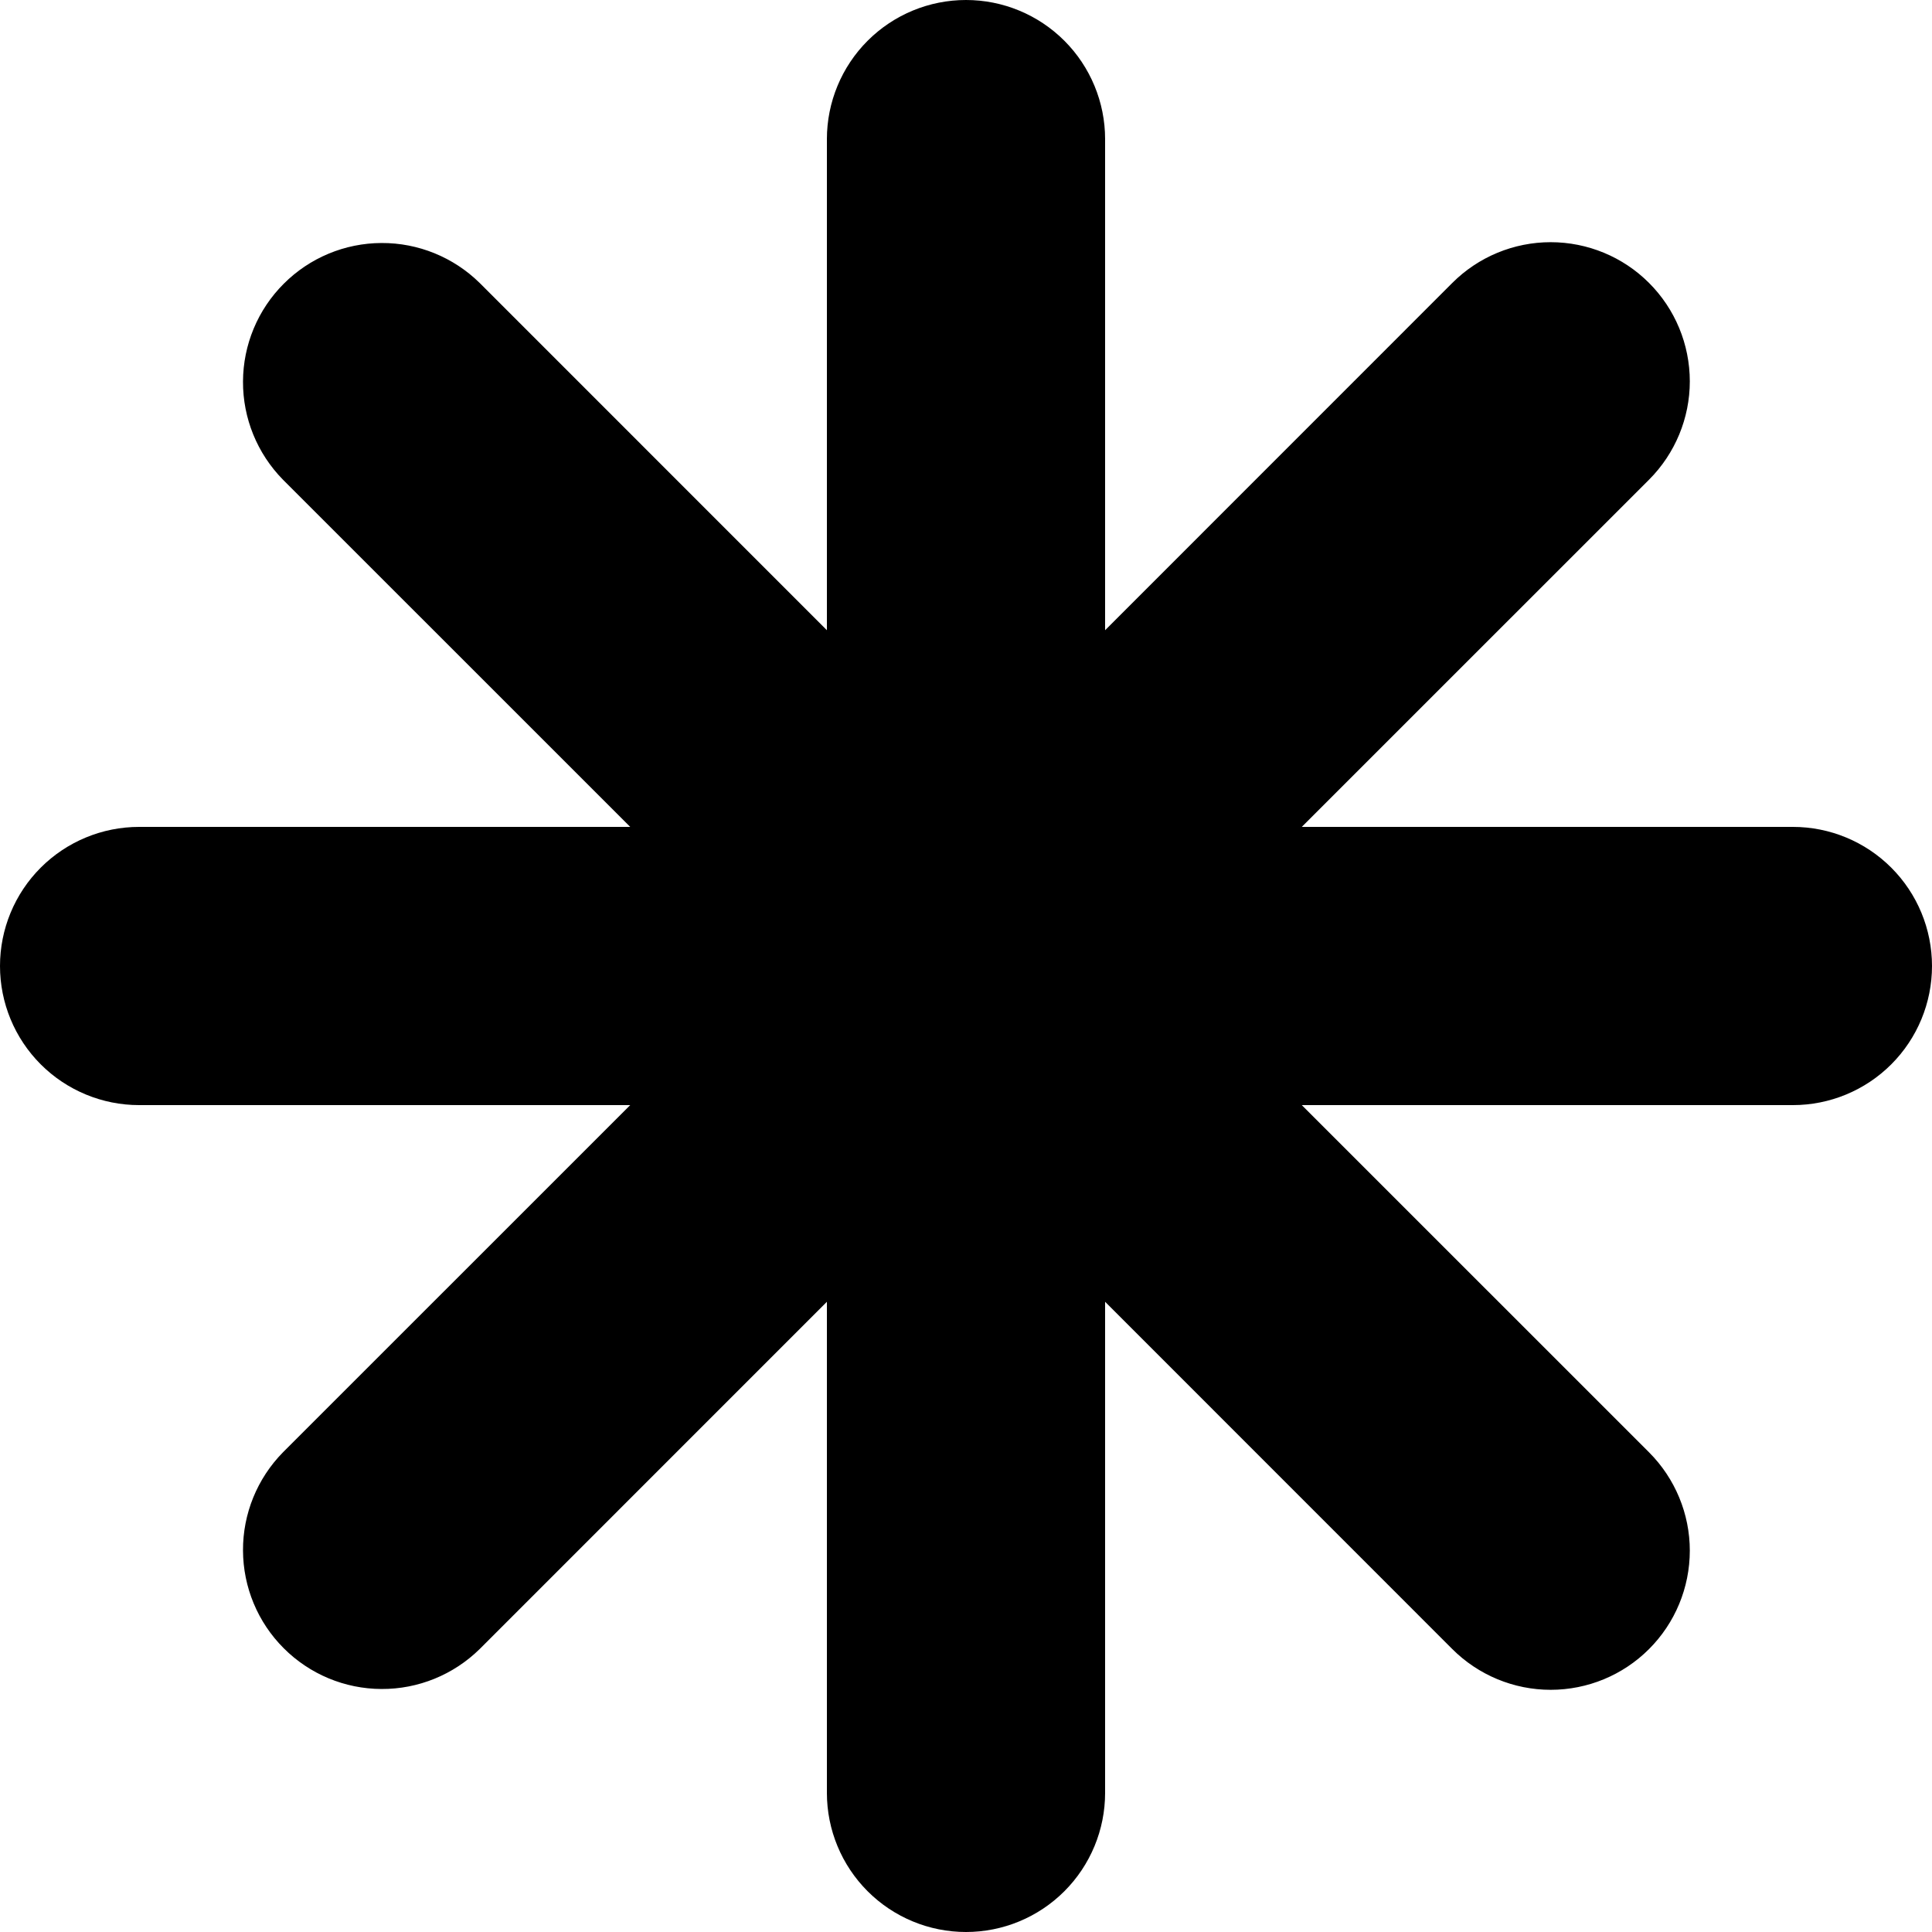 <svg xmlns="http://www.w3.org/2000/svg" width="45" height="45" viewBox="0 0 45 45" fill="none">
  <g clip-path="url(#clip0_3_621)">
    <path d="M41.76 19.26H30.321L38.41 11.172C39.017 10.564 39.359 9.74 39.359 8.881C39.358 8.021 39.017 7.197 38.409 6.59C37.802 5.982 36.978 5.641 36.118 5.641C35.259 5.641 34.435 5.982 33.827 6.59L25.74 14.679V3.24C25.74 2.381 25.398 1.556 24.791 0.949C24.183 0.341 23.359 0 22.5 0C21.641 0 20.817 0.341 20.209 0.949C19.602 1.556 19.26 2.381 19.26 3.24V14.679L11.172 6.59C10.562 5.991 9.741 5.656 8.886 5.66C8.032 5.663 7.213 6.004 6.609 6.609C6.004 7.213 5.663 8.032 5.66 8.886C5.656 9.741 5.991 10.562 6.59 11.172L14.679 19.26H3.24C2.381 19.26 1.556 19.602 0.949 20.209C0.341 20.817 0 21.641 0 22.5C0 23.359 0.341 24.183 0.949 24.791C1.556 25.398 2.381 25.74 3.24 25.74H14.679L6.59 33.828C5.991 34.438 5.656 35.259 5.66 36.114C5.663 36.968 6.004 37.787 6.609 38.391C7.213 38.996 8.032 39.337 8.886 39.34C9.741 39.344 10.562 39.009 11.172 38.41L19.26 30.321V41.76C19.26 42.62 19.602 43.444 20.209 44.051C20.817 44.659 21.641 45 22.5 45C23.359 45 24.183 44.659 24.791 44.051C25.398 43.444 25.74 42.62 25.74 41.76V30.321L33.827 38.41C34.435 39.017 35.259 39.359 36.118 39.359C36.978 39.359 37.802 39.018 38.409 38.41C39.017 37.803 39.358 36.979 39.359 36.119C39.359 35.26 39.017 34.436 38.41 33.828L30.321 25.74H41.76C42.62 25.74 43.444 25.398 44.051 24.791C44.659 24.183 45 23.359 45 22.5C45 21.641 44.659 20.817 44.051 20.209C43.444 19.602 42.62 19.26 41.76 19.26Z" fill="#278960" style="fill:#278960;fill:color(display-p3 0.153 0.537 0.377);fill-opacity:1;"/>
  </g>
  <defs>
    <clipPath id="clip0_3_621">
      <rect width="45" height="45" fill="white" style="fill:white;fill-opacity:1;"/>
    </clipPath>
  </defs>
</svg>